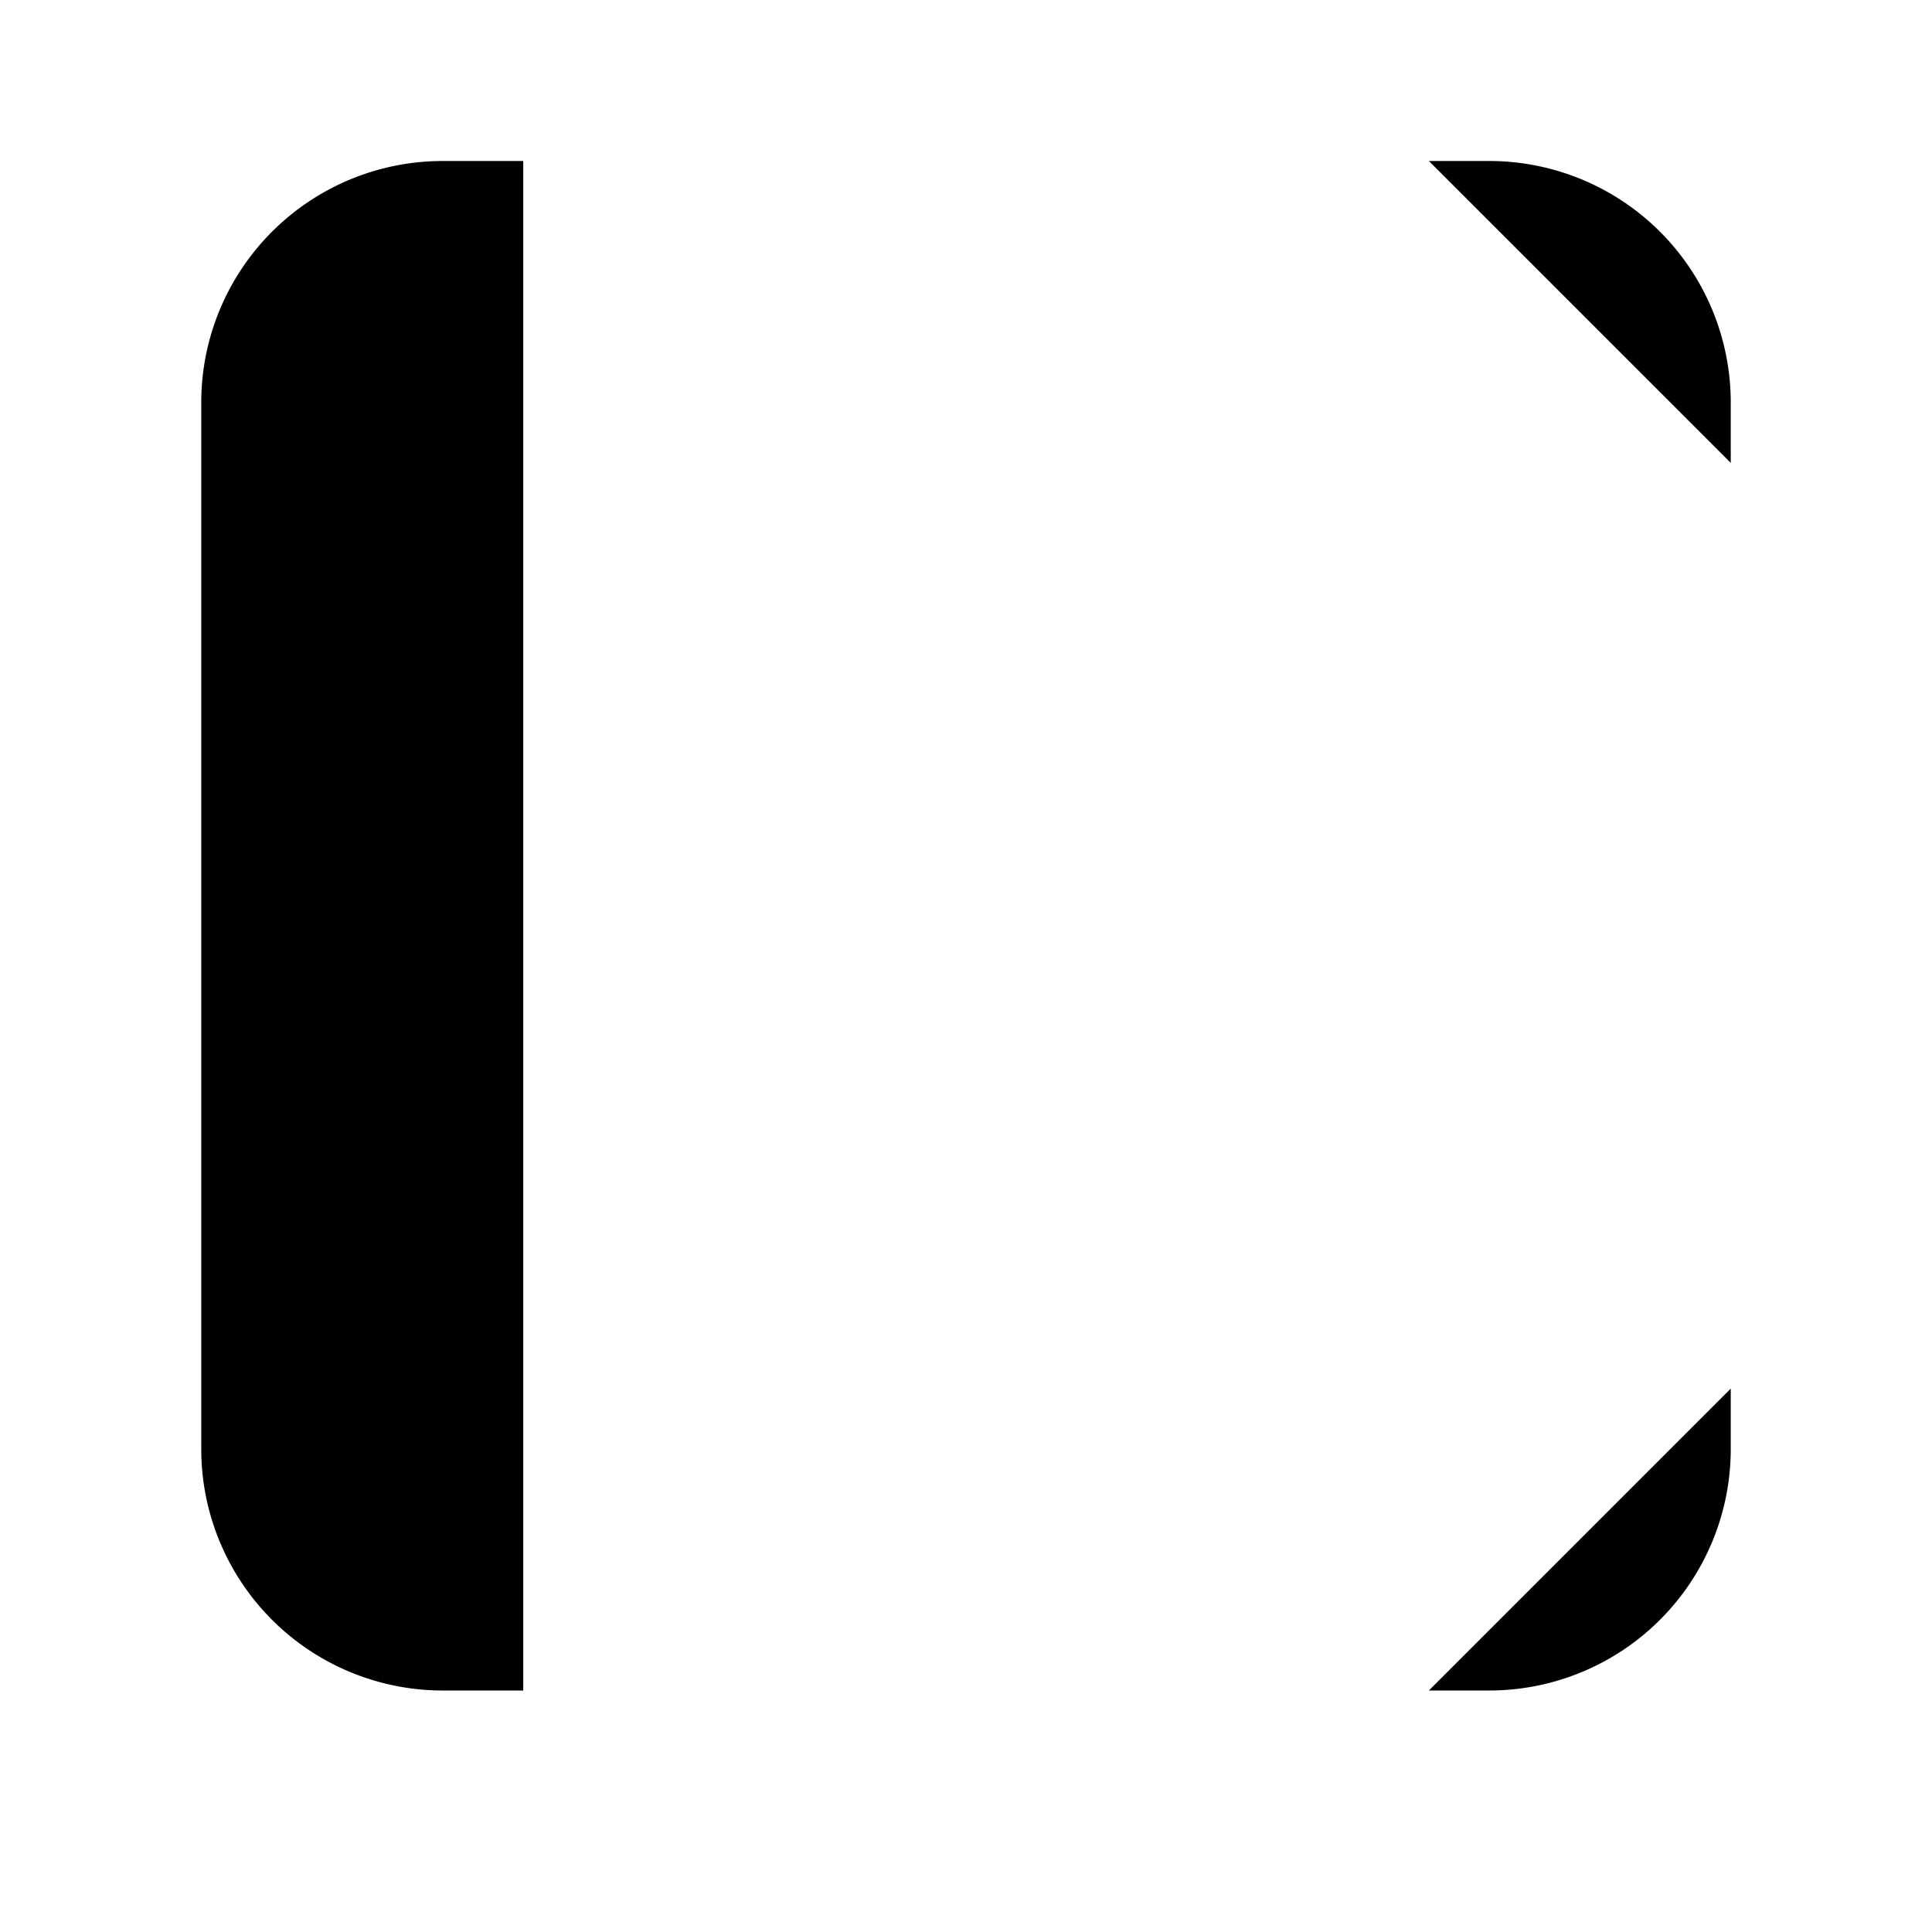 <svg xmlns="http://www.w3.org/2000/svg" viewBox="0 0 24 24"><path d="M6.5 2h-1a3 3 0 0 0-3 3v13a3 3 0 0 0 3 3h1M10 2h4m-4 19h4m3.75 0h.75a3 3 0 0 0 3-3v-.75m0-7.75v4m0-7.75V5a3 3 0 0 0-3-3h-.75M12 2v1.9m0 15.2V21m-2.85-9.5h5.7m4.75 0h1.9m-19 0h1.9M12 8.65v5.7"/></svg>